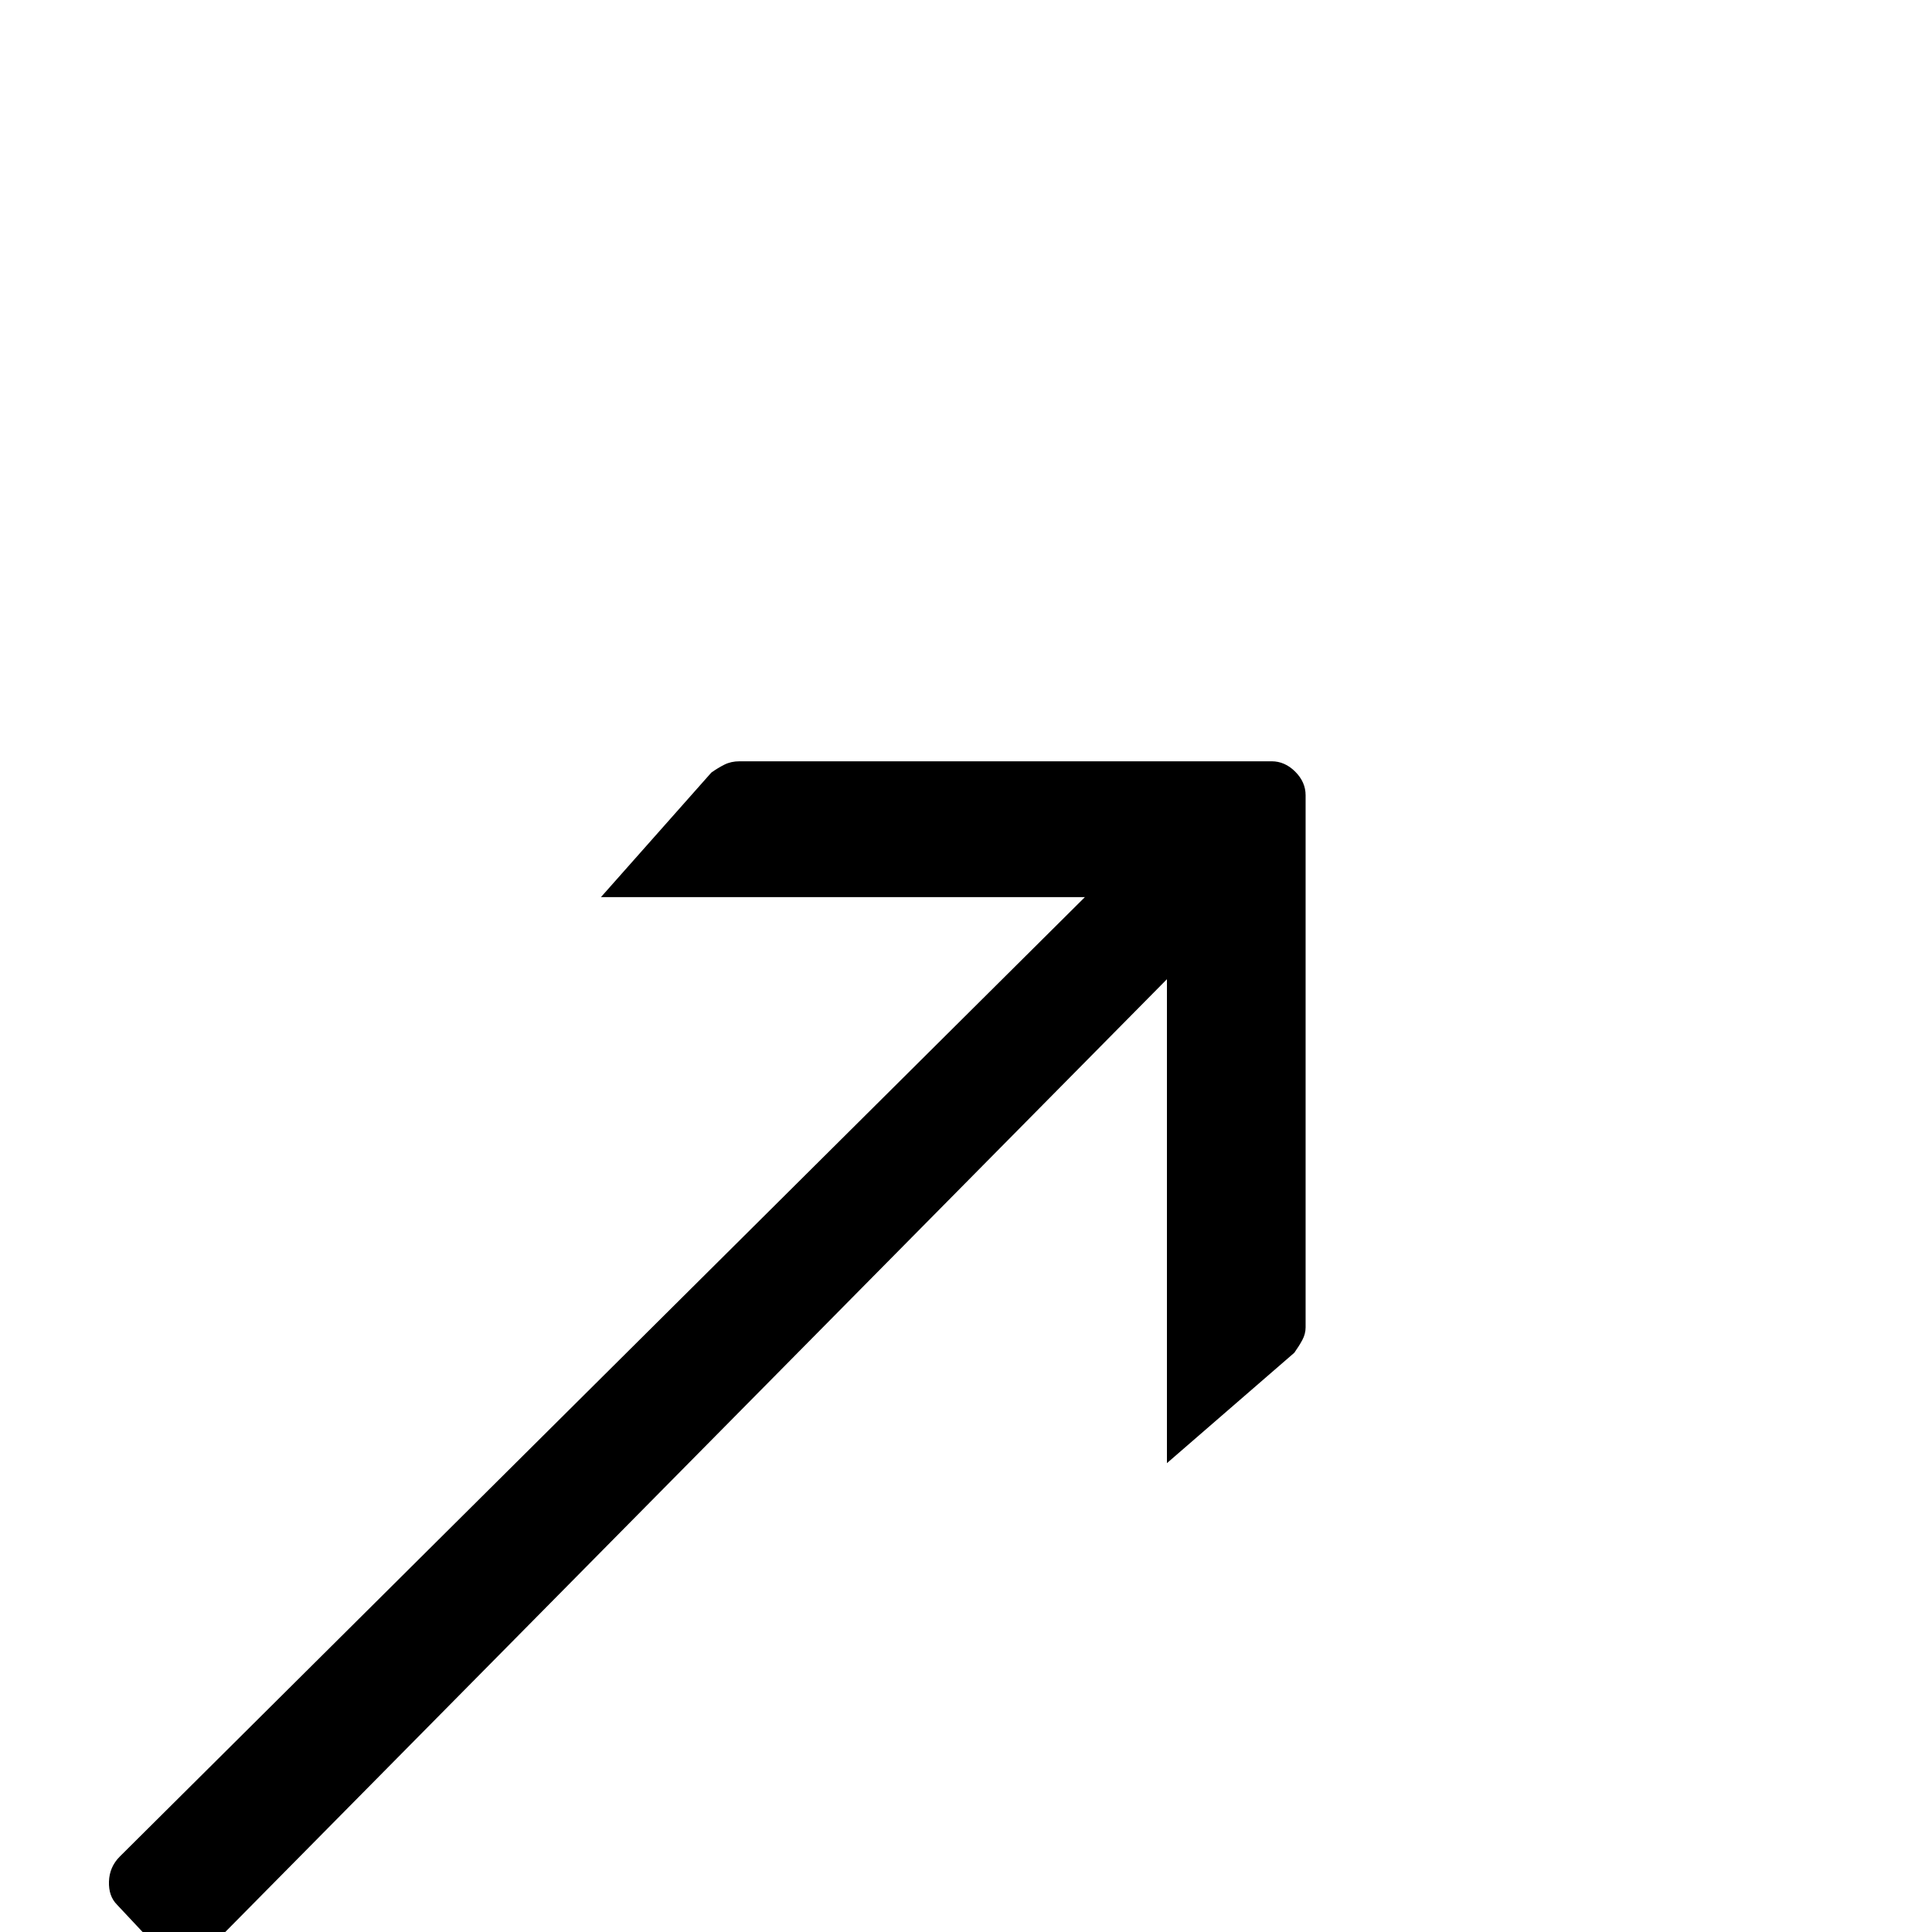 <?xml version="1.0" standalone="no"?>
<!DOCTYPE svg PUBLIC "-//W3C//DTD SVG 1.1//EN" "http://www.w3.org/Graphics/SVG/1.1/DTD/svg11.dtd" >
<svg xmlns="http://www.w3.org/2000/svg" xmlns:xlink="http://www.w3.org/1999/xlink" version="1.1" viewBox="0 -410 2048 2048">
  <g transform="matrix(1 0 0 -1 0 1638)">
   <path fill="currentColor"
d="M754 1229q7 5 14 8.5t16 3.5h564q14 0 25 -11t11 -25v-564q0 -7 -3.5 -13.5t-8.5 -13.5l-135 -117v513l-1017 -1029q-9 -9 -24.5 -9t-26.5 9l-45 48q-9 9 -8.5 24.5t11.5 26.5l1023 1017h-513l117 132v0z" />
  </g>

</svg>
